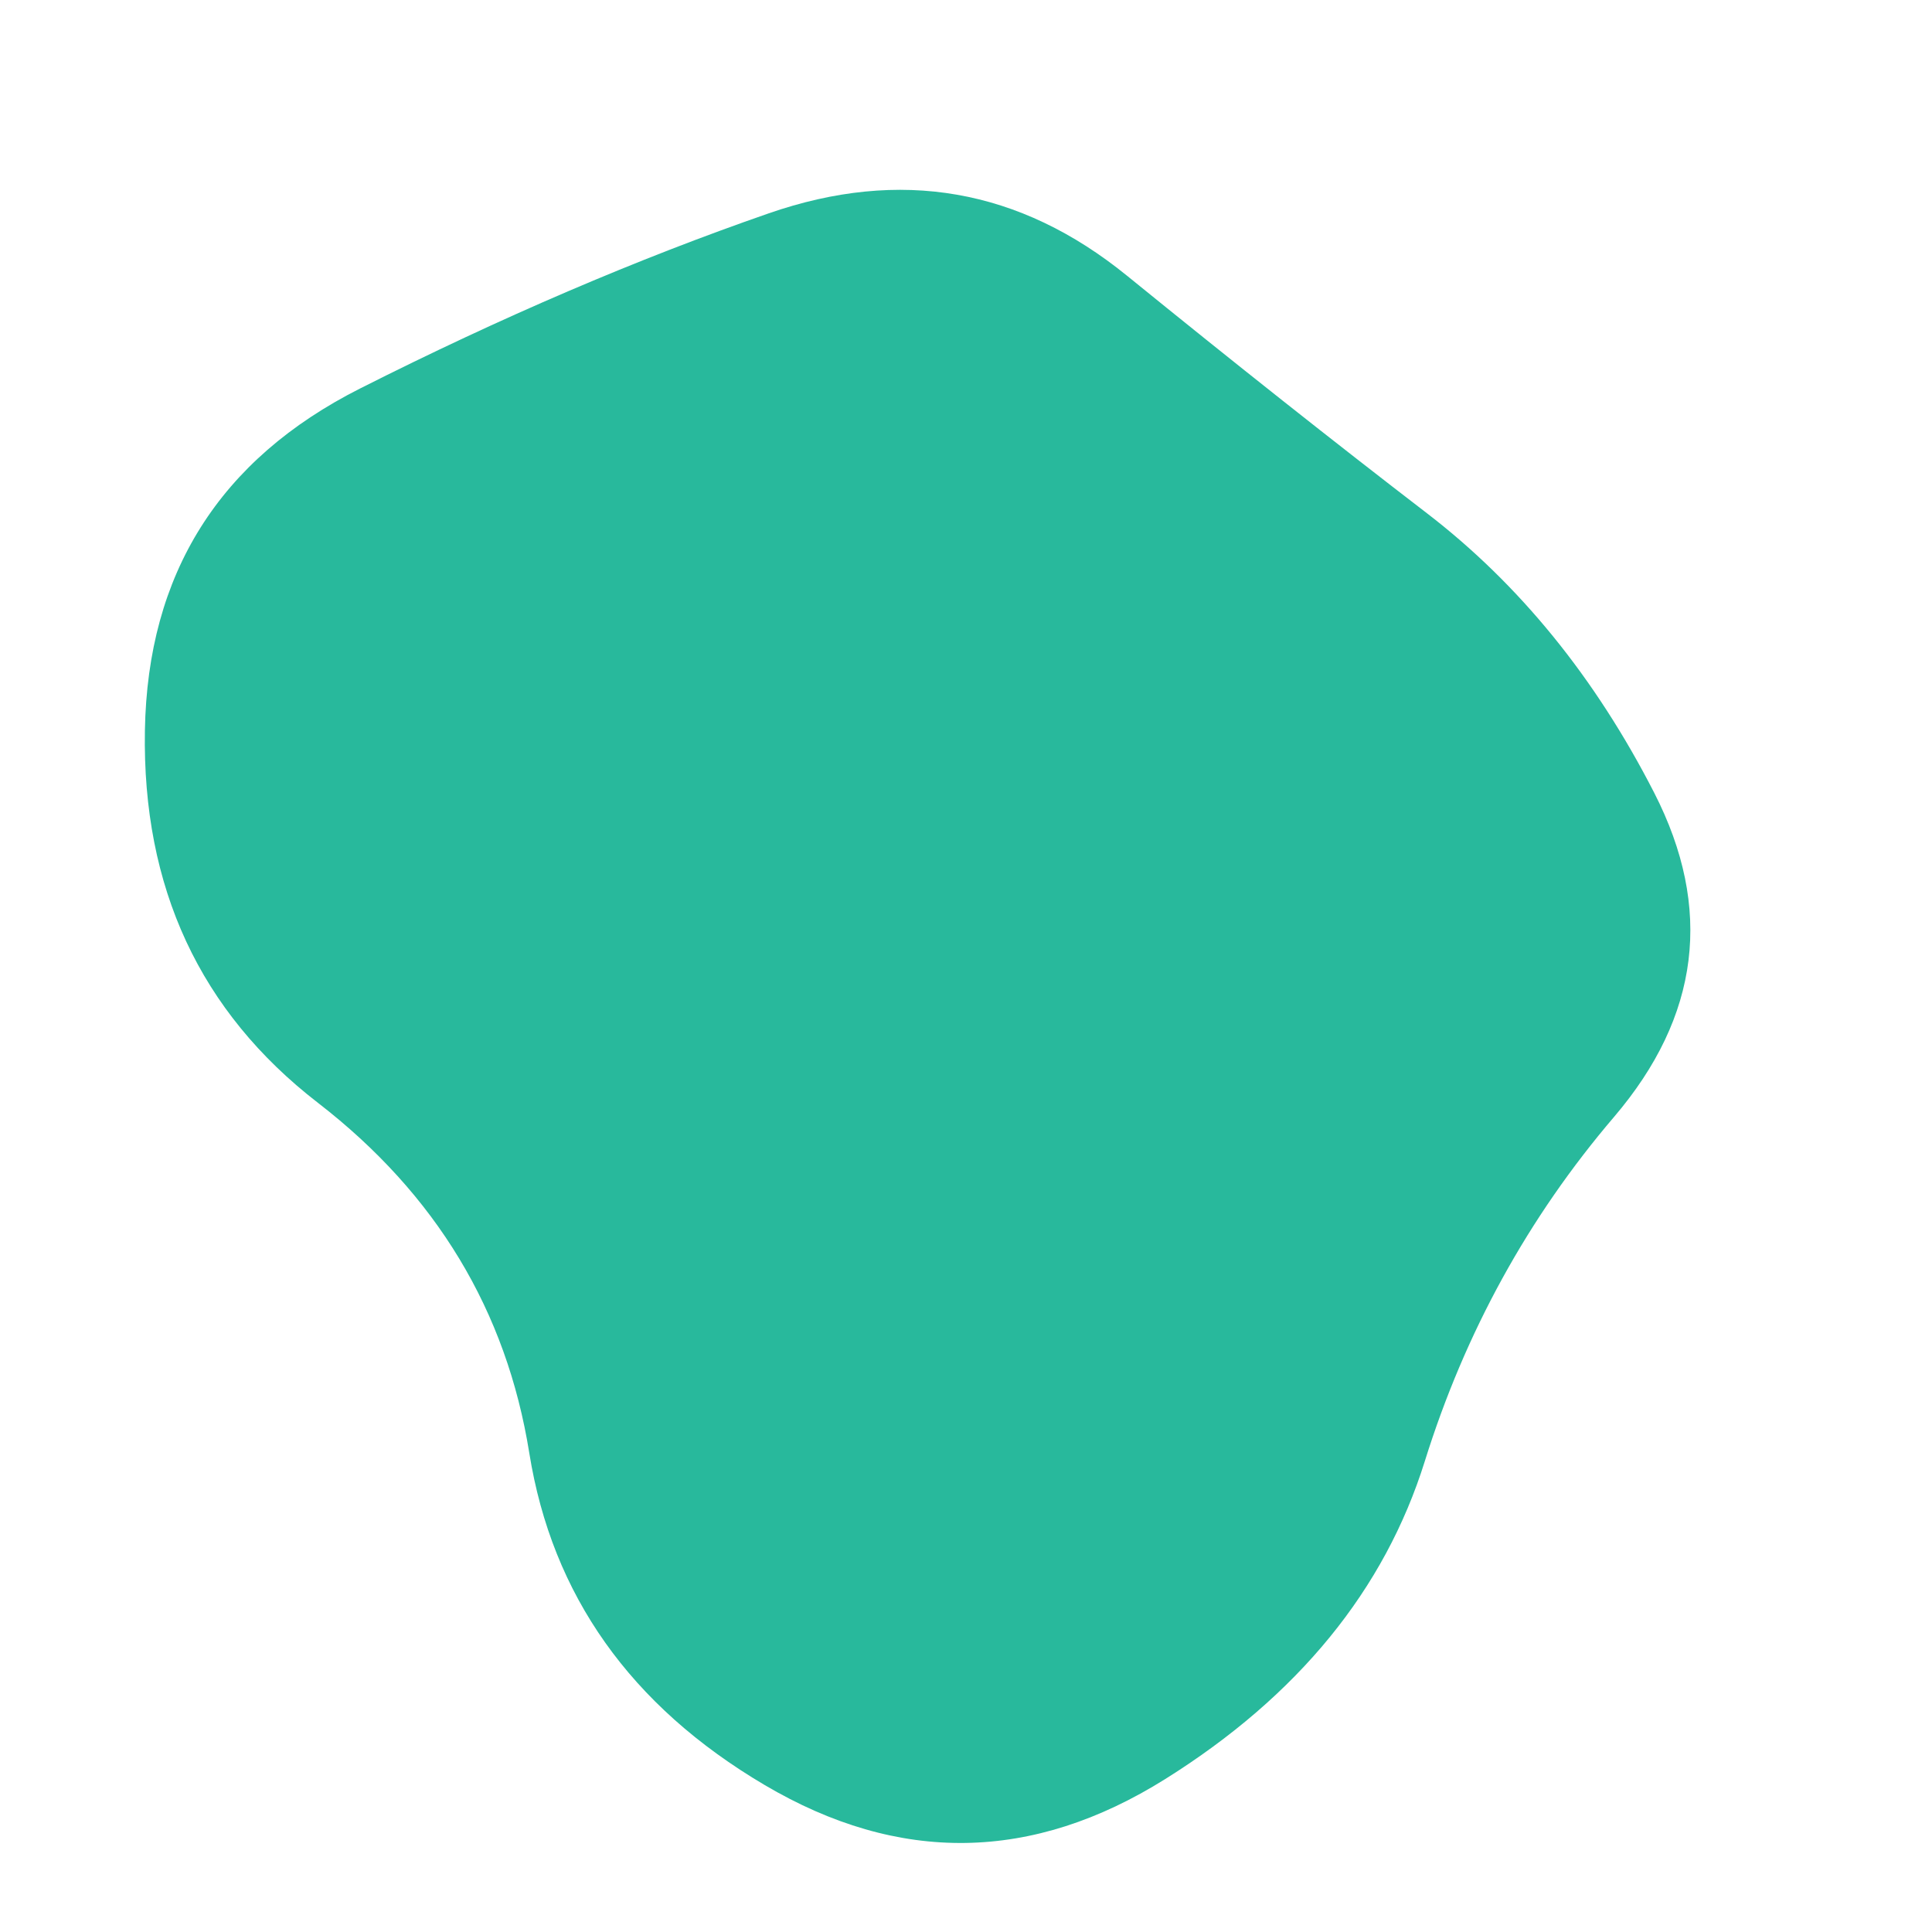 <svg id="10015.io" viewBox="0 0 480 480" xmlns="http://www.w3.org/2000/svg" xmlns:xlink="http://www.w3.org/1999/xlink" >
	<path fill="#28b99c" d="M401,277.5Q369,315,354,363Q339,411,289.5,442Q240,473,190,443.5Q140,414,131.5,361Q123,308,79,274Q35,240,36,181.5Q37,123,89.5,96.5Q142,70,191,53Q240,36,280,68.5Q320,101,354.5,127.5Q389,154,411,197Q433,240,401,277.5Z" />
</svg>